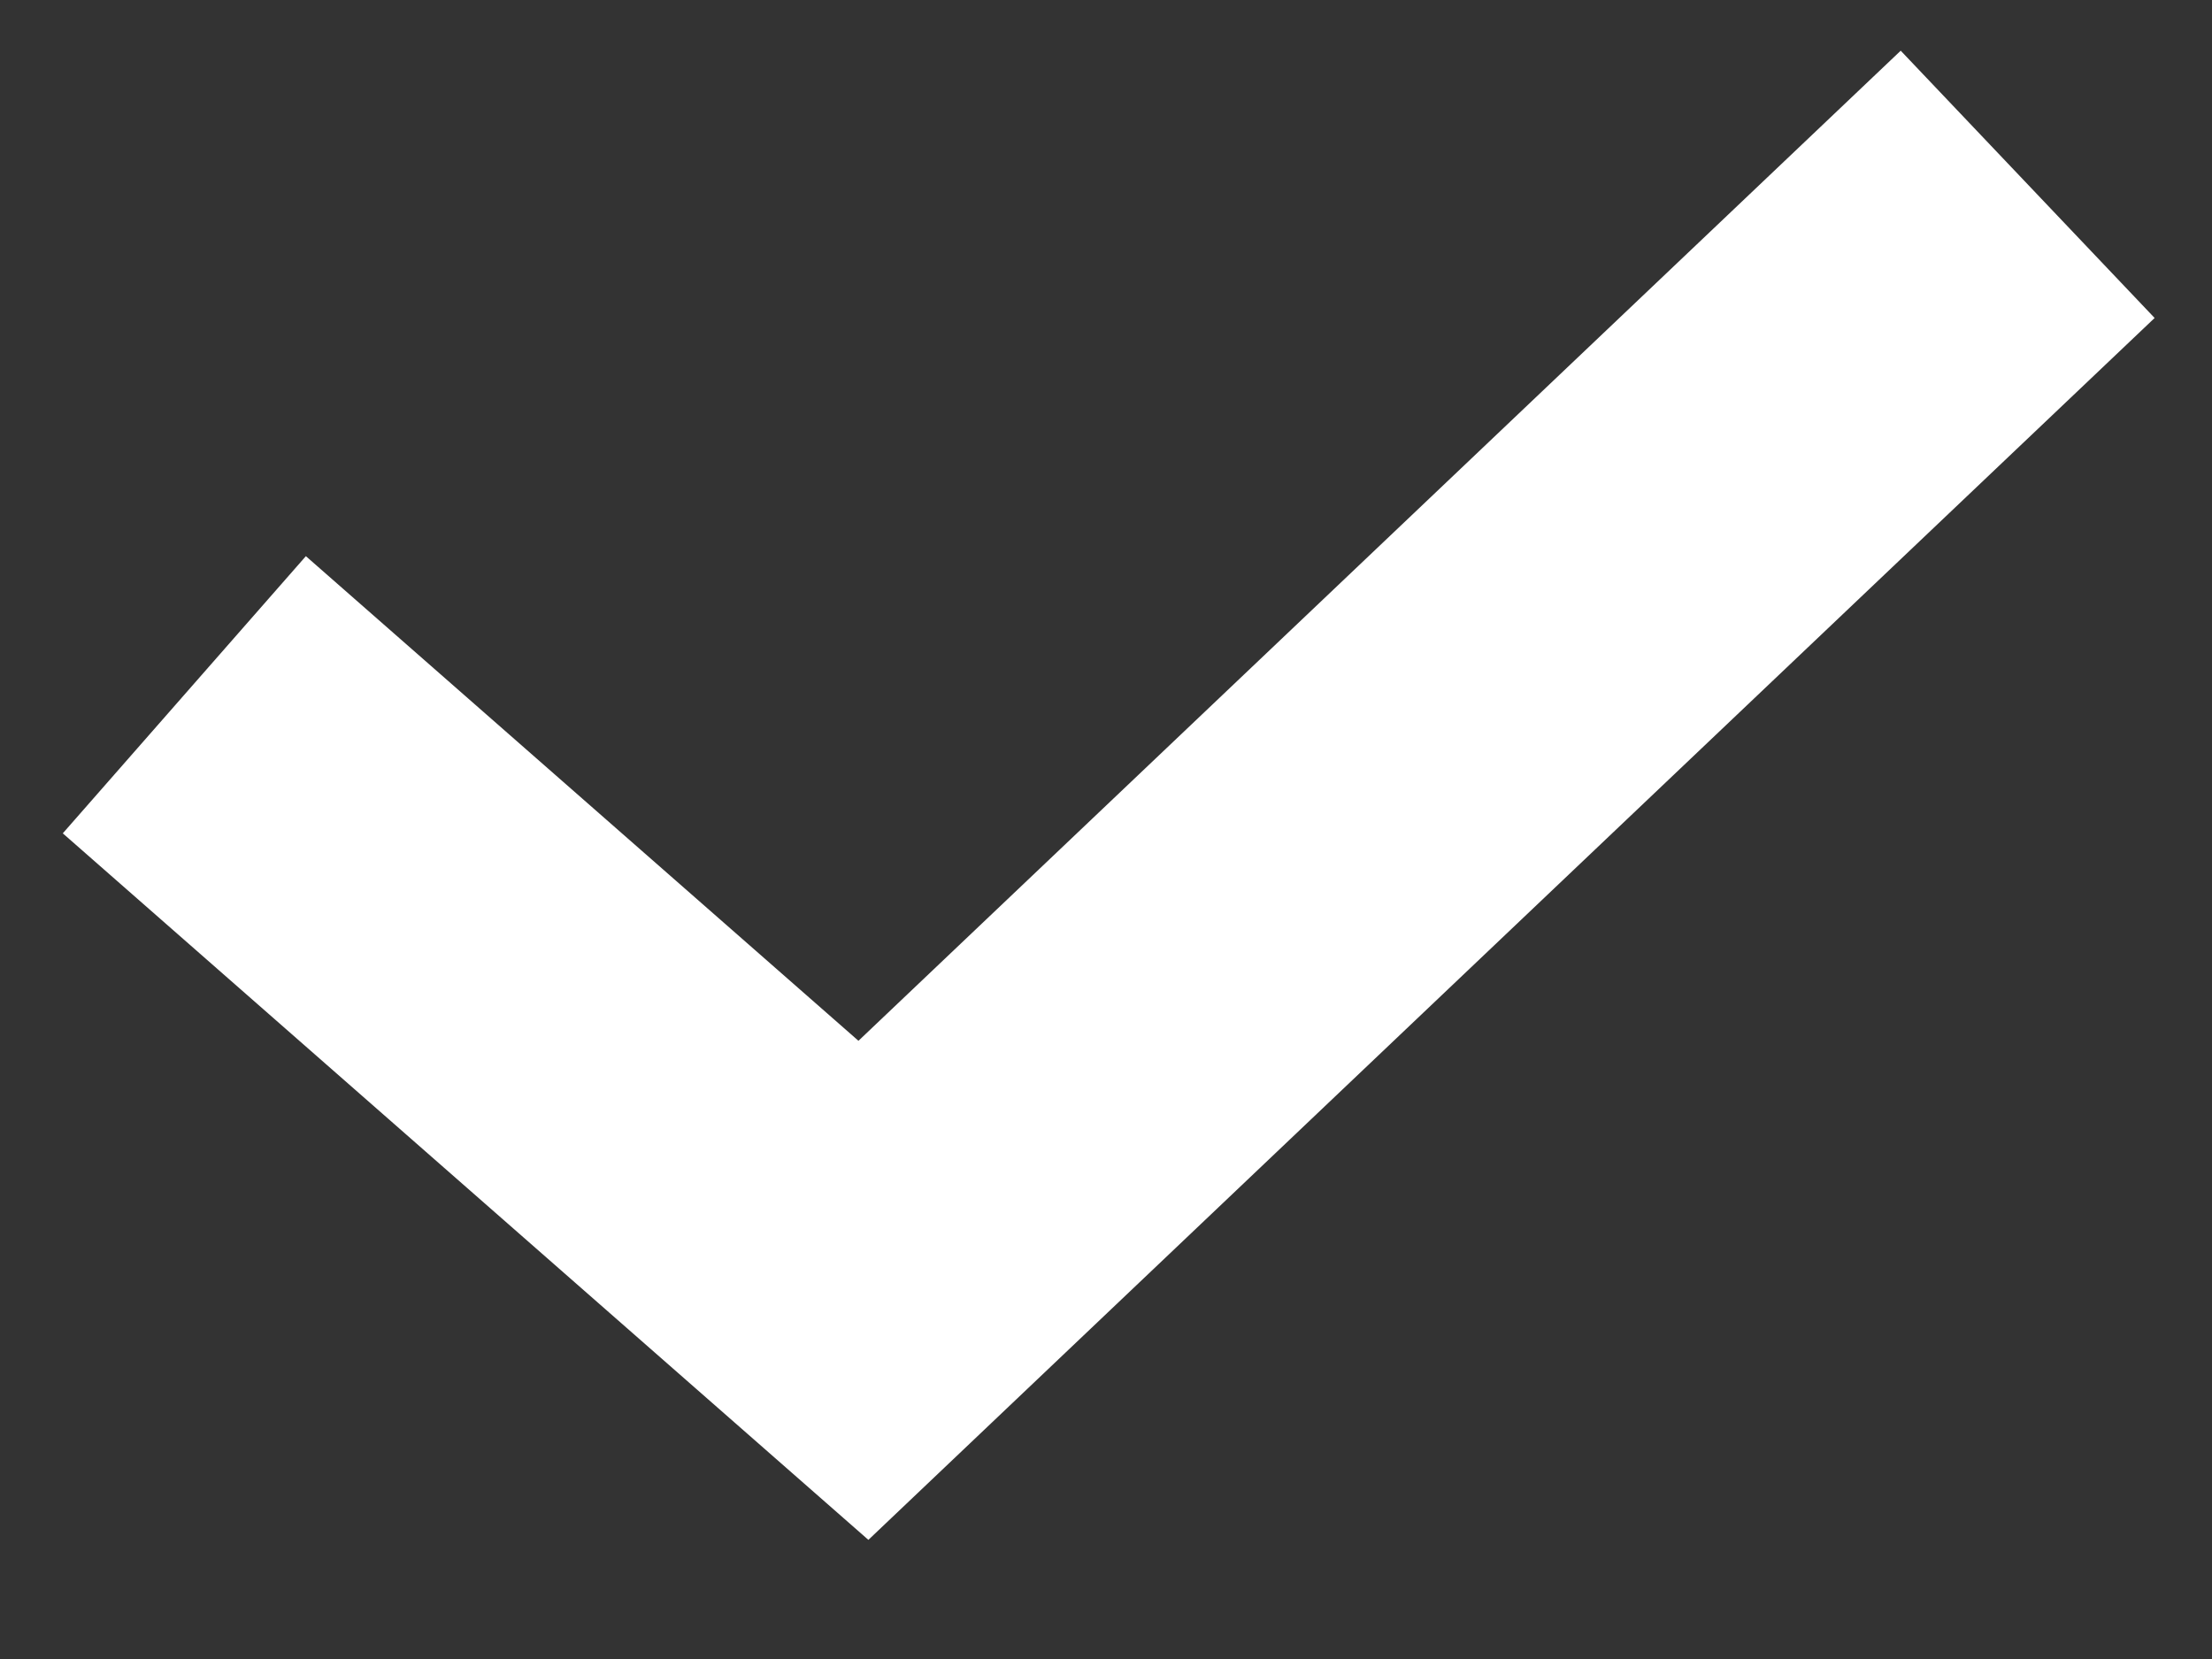 <svg width="12" height="9" viewBox="0 0 12 9" fill="none" xmlns="http://www.w3.org/2000/svg">
<rect x="0" y="0" width="12" height="9" fill="#333333" stroke="none"/>
<g clip-path="url(#clip0_241_1200)">
<path d="M1 3.769L4.684 7L11 1" stroke="white" stroke-width="2"/>
</g>
<defs>
<clipPath id="clip0_241_1200">
<rect width="12" height="9" fill="white"/>
</clipPath>
</defs>
</svg>
